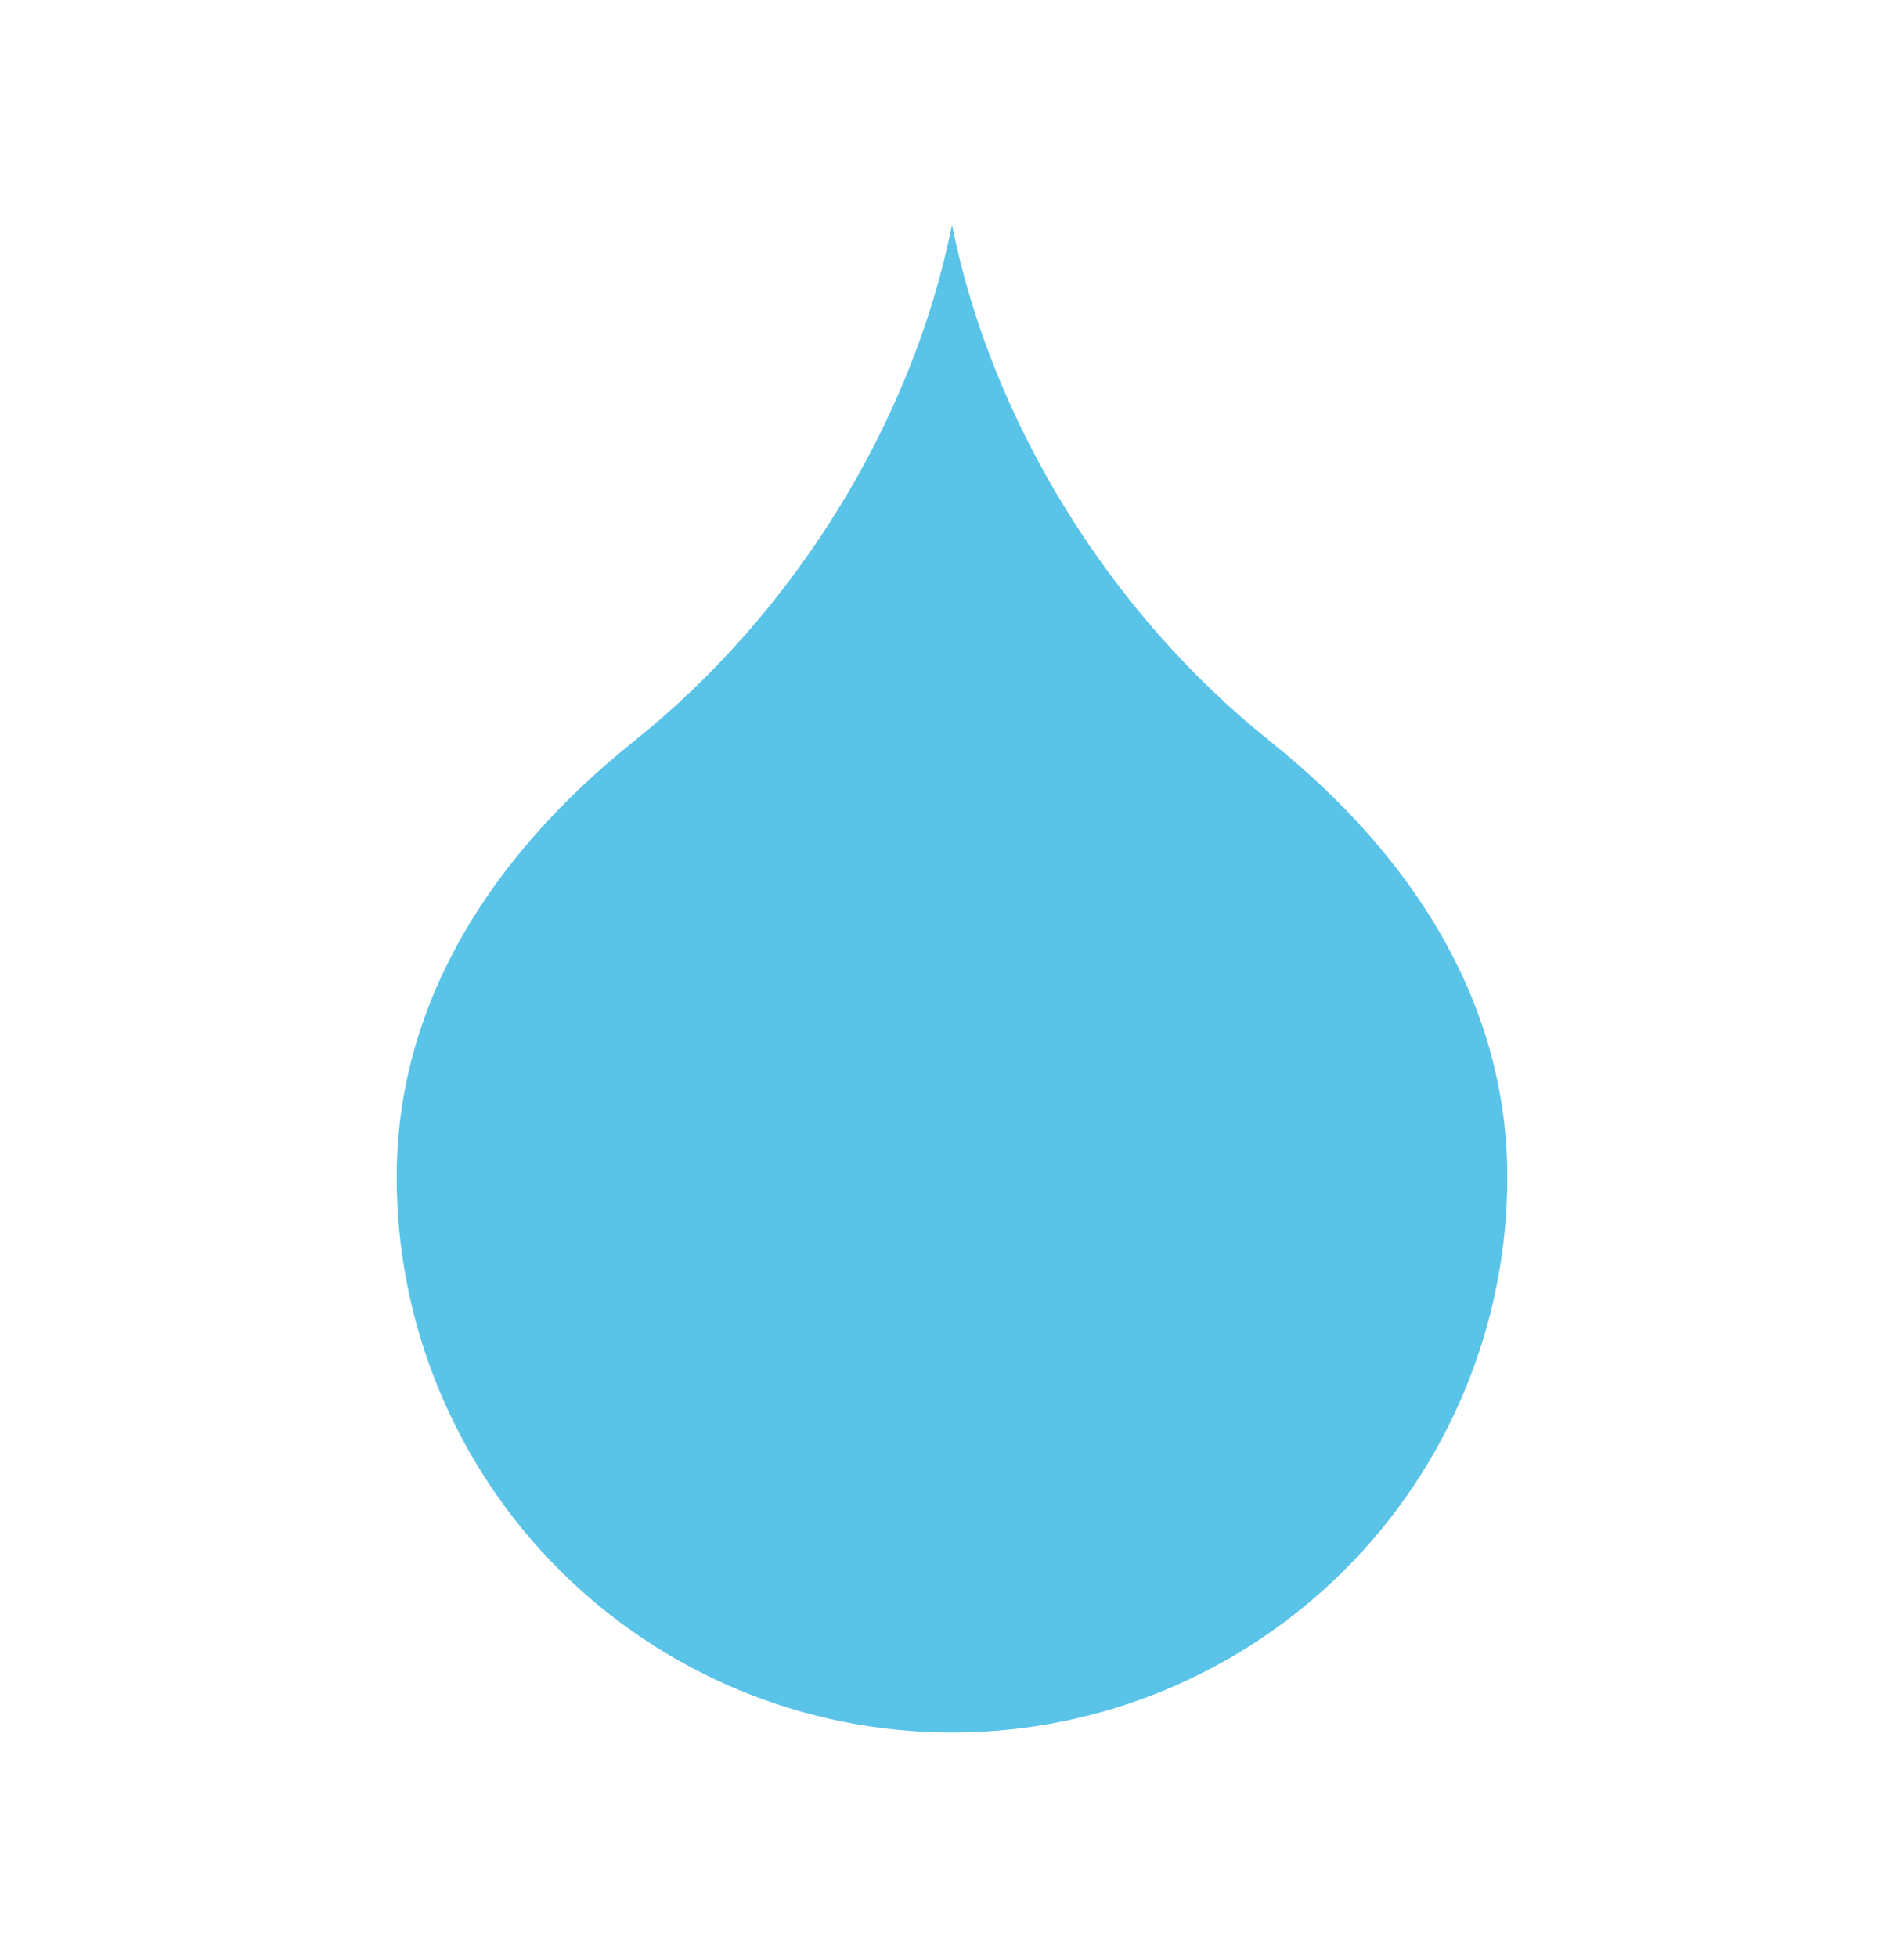 <svg width="36" height="37" viewBox="0 0 36 37" fill="none" xmlns="http://www.w3.org/2000/svg">
<path d="M18 32.75C20.785 32.75 23.456 31.644 25.425 29.675C27.394 27.706 28.5 25.035 28.5 22.25C28.5 19.25 27 16.4 24 14C21 11.6 18.75 8 18 4.25C17.25 8 15 11.6 12 14C9 16.4 7.5 19.25 7.5 22.25C7.5 25.035 8.606 27.706 10.575 29.675C12.544 31.644 15.215 32.75 18 32.75Z" fill="#5AC3E8"/>
</svg>
